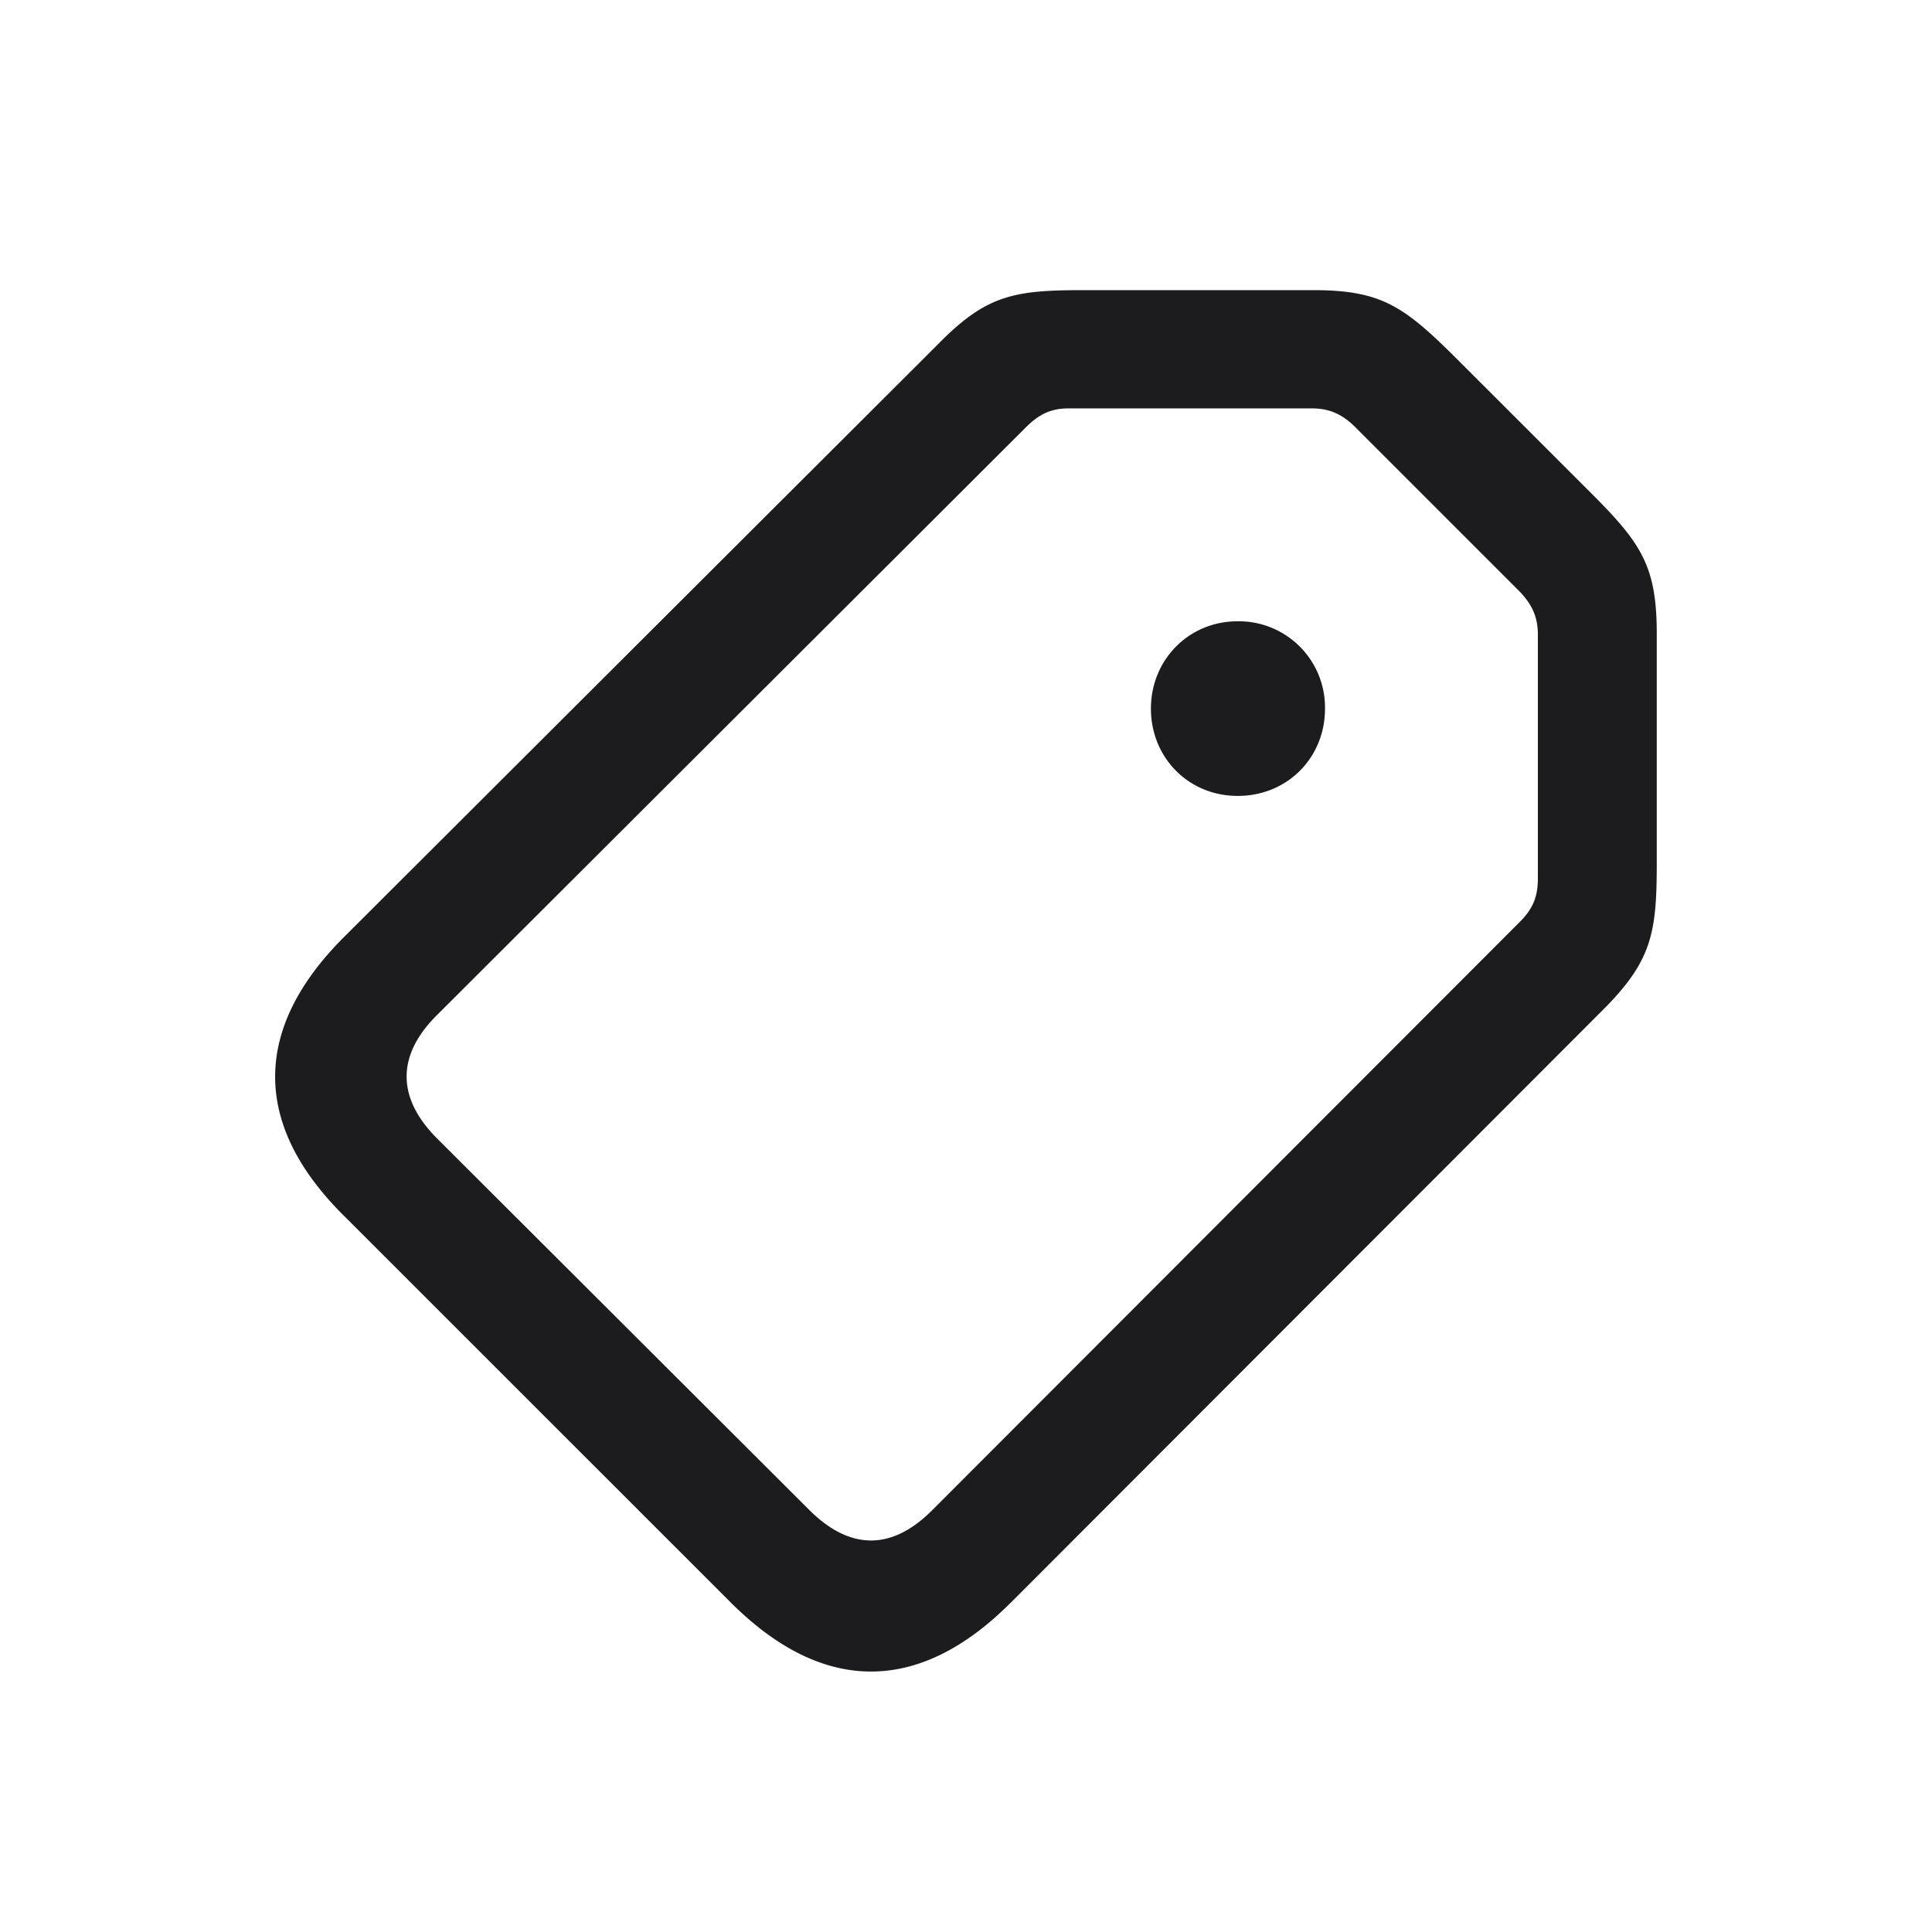 <svg xmlns="http://www.w3.org/2000/svg" width="28" height="28" fill="none"><path fill="#1C1C1E" d="m14.642 23.234 8.613-8.622c.685-.694.756-1.098.756-2.1V9.18c0-.976-.229-1.31-.94-2.022l-2.014-2.013c-.72-.711-1.054-.94-2.021-.94h-3.34c-.993 0-1.397.07-2.083.765l-8.63 8.613c-1.32 1.318-1.337 2.716.008 4.043l5.608 5.607c1.335 1.327 2.724 1.319 4.043 0m-1.134-1.344c-.58.58-1.187.588-1.784-.01l-5.388-5.378c-.598-.598-.58-1.213-.009-1.784L14.861 6.2c.176-.176.343-.281.624-.281h3.533c.264 0 .449.097.624.272l2.382 2.382c.167.176.264.352.264.624v3.533c0 .29-.088.457-.264.633zm4.43-10.354c.72 0 1.265-.554 1.265-1.265a1.25 1.25 0 0 0-1.266-1.266c-.712 0-1.257.562-1.257 1.265 0 .712.546 1.266 1.257 1.266"/></svg>